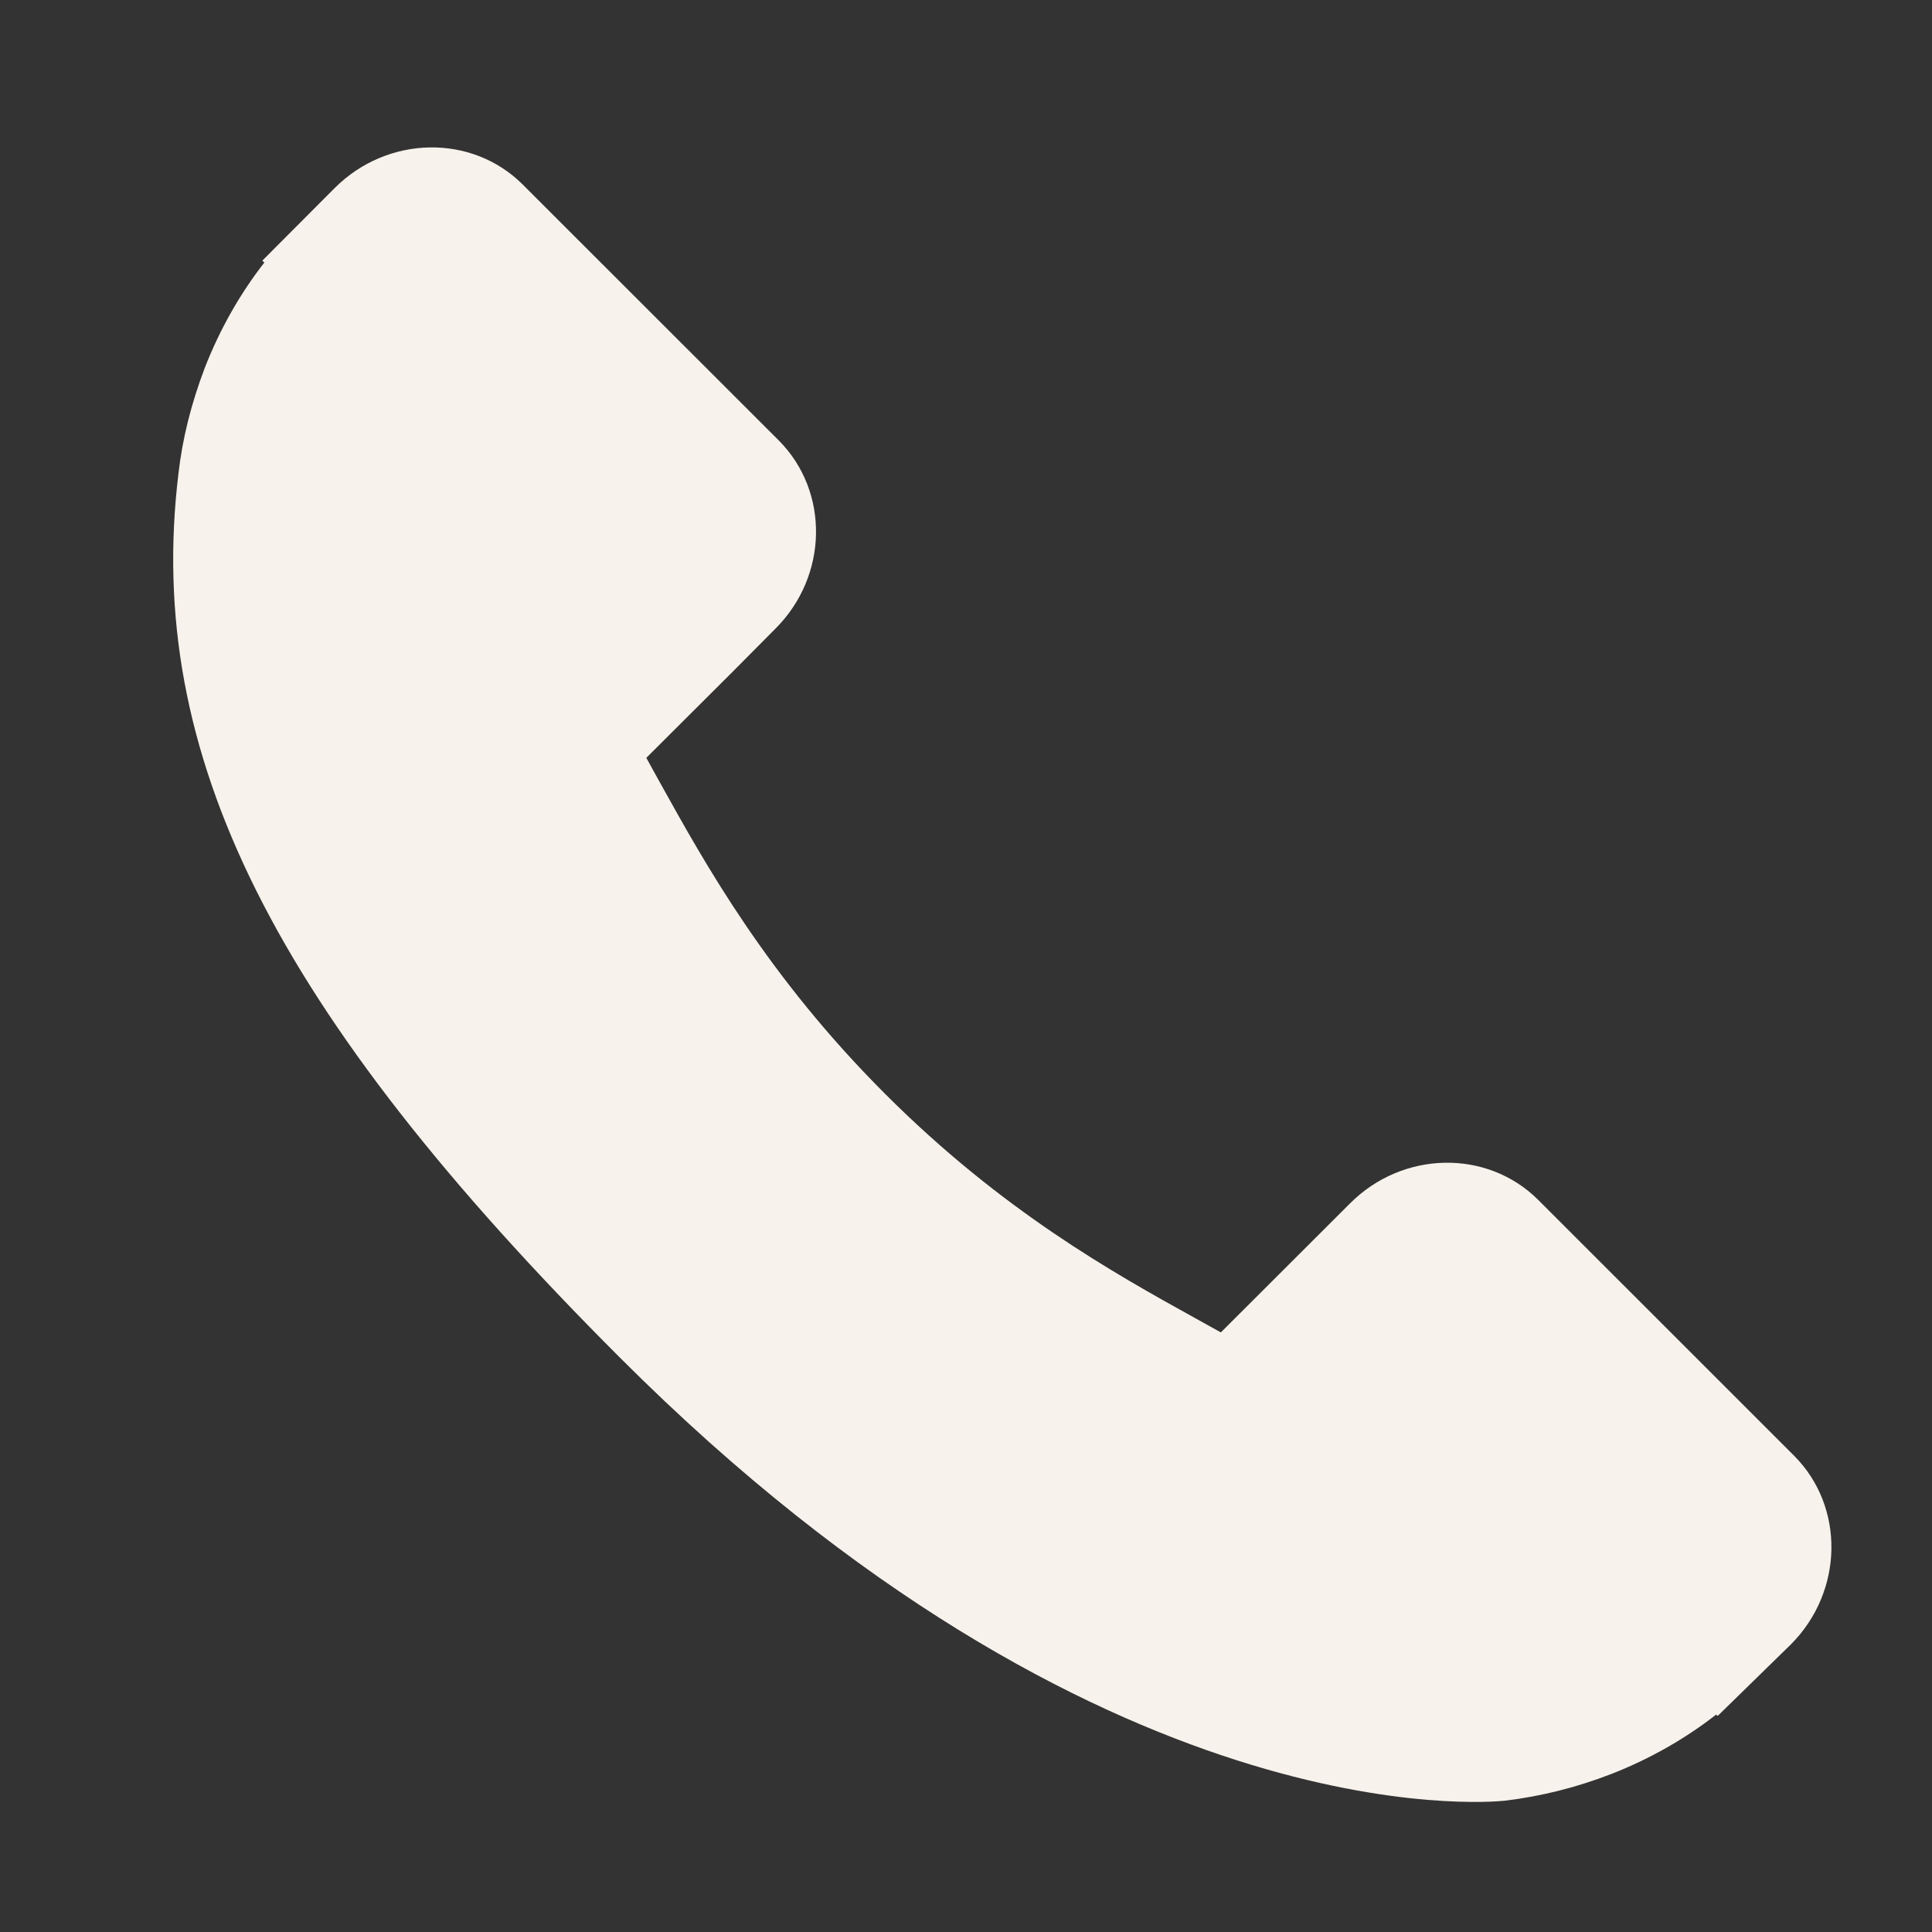 <?xml version="1.0" encoding="utf-8"?>
<!-- Generator: Adobe Illustrator 16.0.0, SVG Export Plug-In . SVG Version: 6.00 Build 0)  -->
<!DOCTYPE svg PUBLIC "-//W3C//DTD SVG 1.1//EN" "http://www.w3.org/Graphics/SVG/1.1/DTD/svg11.dtd">
<svg version="1.1" xmlns="http://www.w3.org/2000/svg" xmlns:xlink="http://www.w3.org/1999/xlink" x="0px" y="0px" width="100px"
	 height="100px" viewBox="0 0 100 100" enable-background="new 0 0 100 100" xml:space="preserve">
<rect x="0" y="0" width="100" height="100" fill="#333333" stroke="none"/>
<g id="Calque_1" display="none">
</g>
<g id="Calque_2">
</g>
<g id="icons">
</g>
<g id="svg">
</g>
<g id="bg">
</g>
<g id="ui">
	<g>
		<g>
			<g>
				<g>
					<path fill="#f7f2eb" d="M92.871,75.357L79.613,62.102c-2.641-2.63-7.008-2.549-9.738,0.188l-6.684,6.675
						c-0.414-0.229-0.859-0.477-1.316-0.731c-4.219-2.335-9.988-5.541-16.066-11.619c-6.09-6.091-9.297-11.874-11.637-16.087
						c-0.25-0.442-0.484-0.886-0.719-1.302l4.48-4.468l2.199-2.214c2.738-2.729,2.812-7.091,0.184-9.74L27.059,9.555
						c-2.637-2.637-7.008-2.557-9.746,0.188l-3.738,3.75l0.109,0.094c-1.254,1.604-2.301,3.448-3.078,5.435
						c-0.719,1.892-1.168,3.703-1.371,5.501c-1.75,14.517,4.879,27.779,22.875,45.771c24.875,24.868,44.922,23.003,45.789,22.909
						c1.875-0.228,3.688-0.678,5.52-1.389c1.973-0.771,3.809-1.817,5.406-3.065l0.082,0.067l3.789-3.703
						C95.426,82.375,95.5,78.001,92.871,75.357z"/>
				</g>
			</g>
		</g>
	</g>
</g>
</svg>
